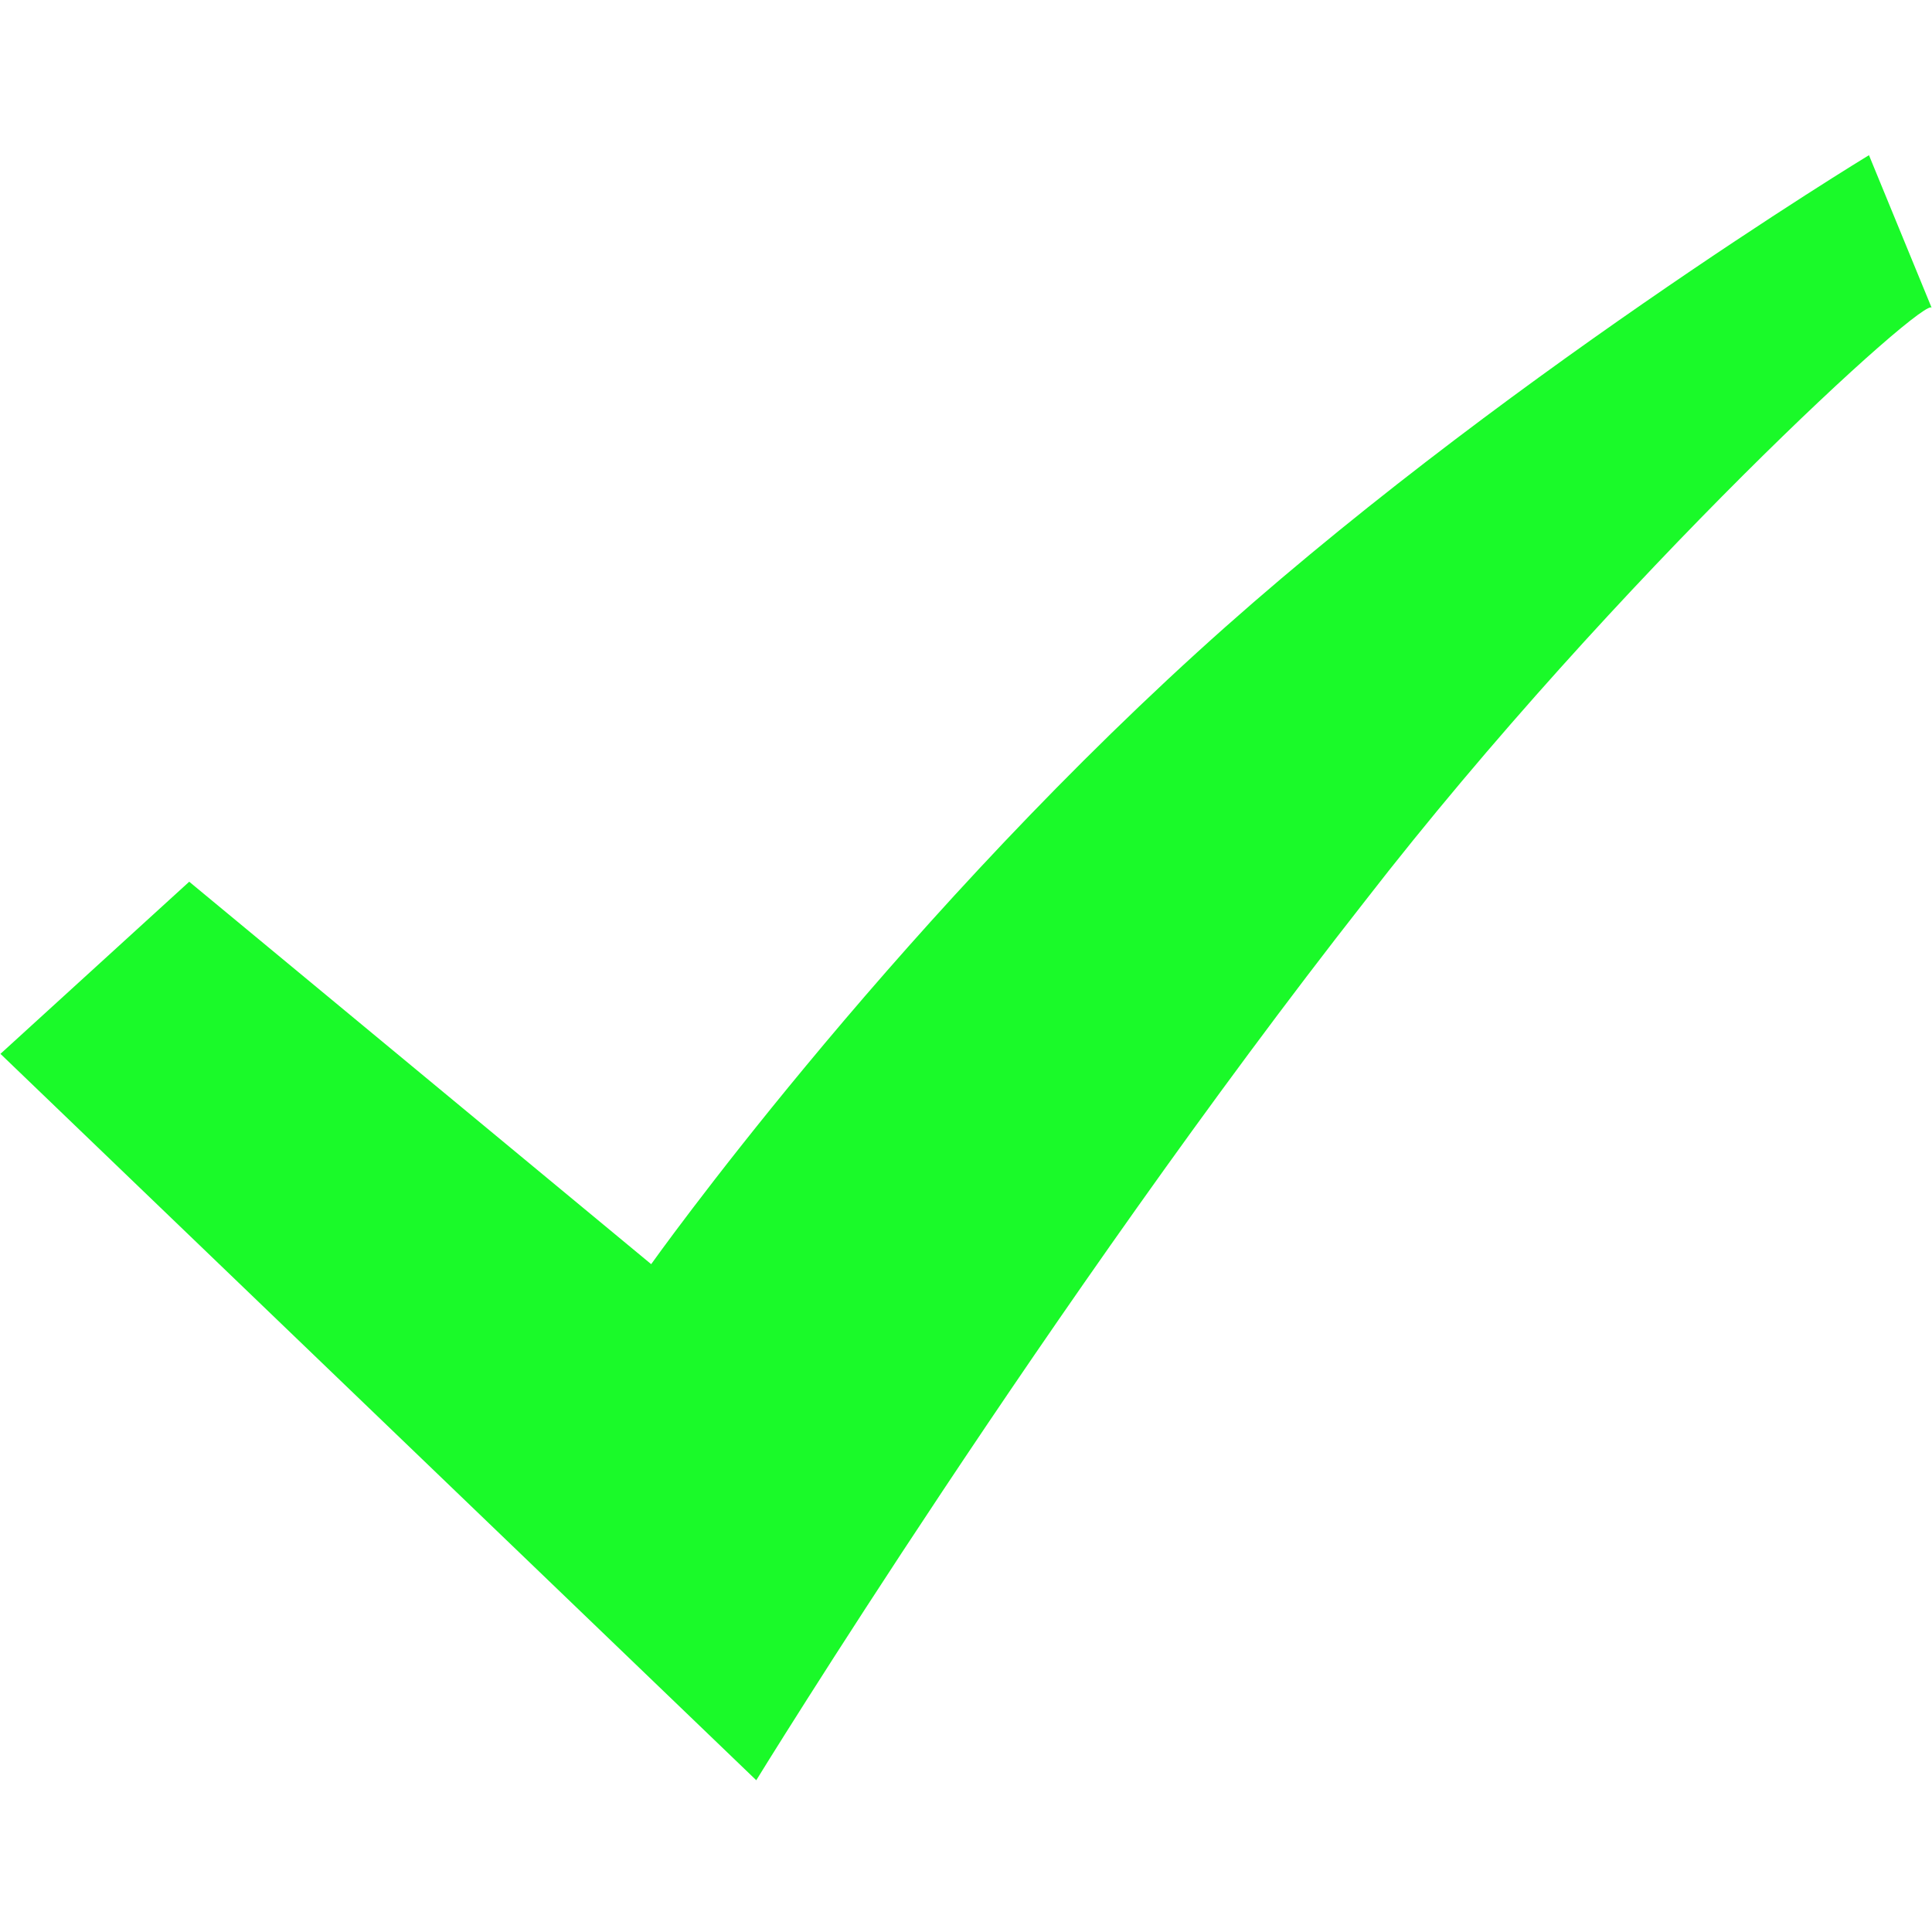 
<svg t="1555076914502" class="icon" viewBox="0 0 1210 1024" version="1.1" xmlns="http://www.w3.org/2000/svg" p-id="16738" height="48" width="48"><path d="M854.947 471.226c-197.26 251.345-381.3 550.726-381.3 550.726L0.279 567.017l118.225-107.799 289.327 239.523S552.495 495.151 749.754 315.578c184.041-167.657 420.771-311.389 420.771-311.389l39.377 95.884c0-12.102-197.167 167.564-354.956 371.153z" p-id="16739" fill="#1afa29"></path></svg>
